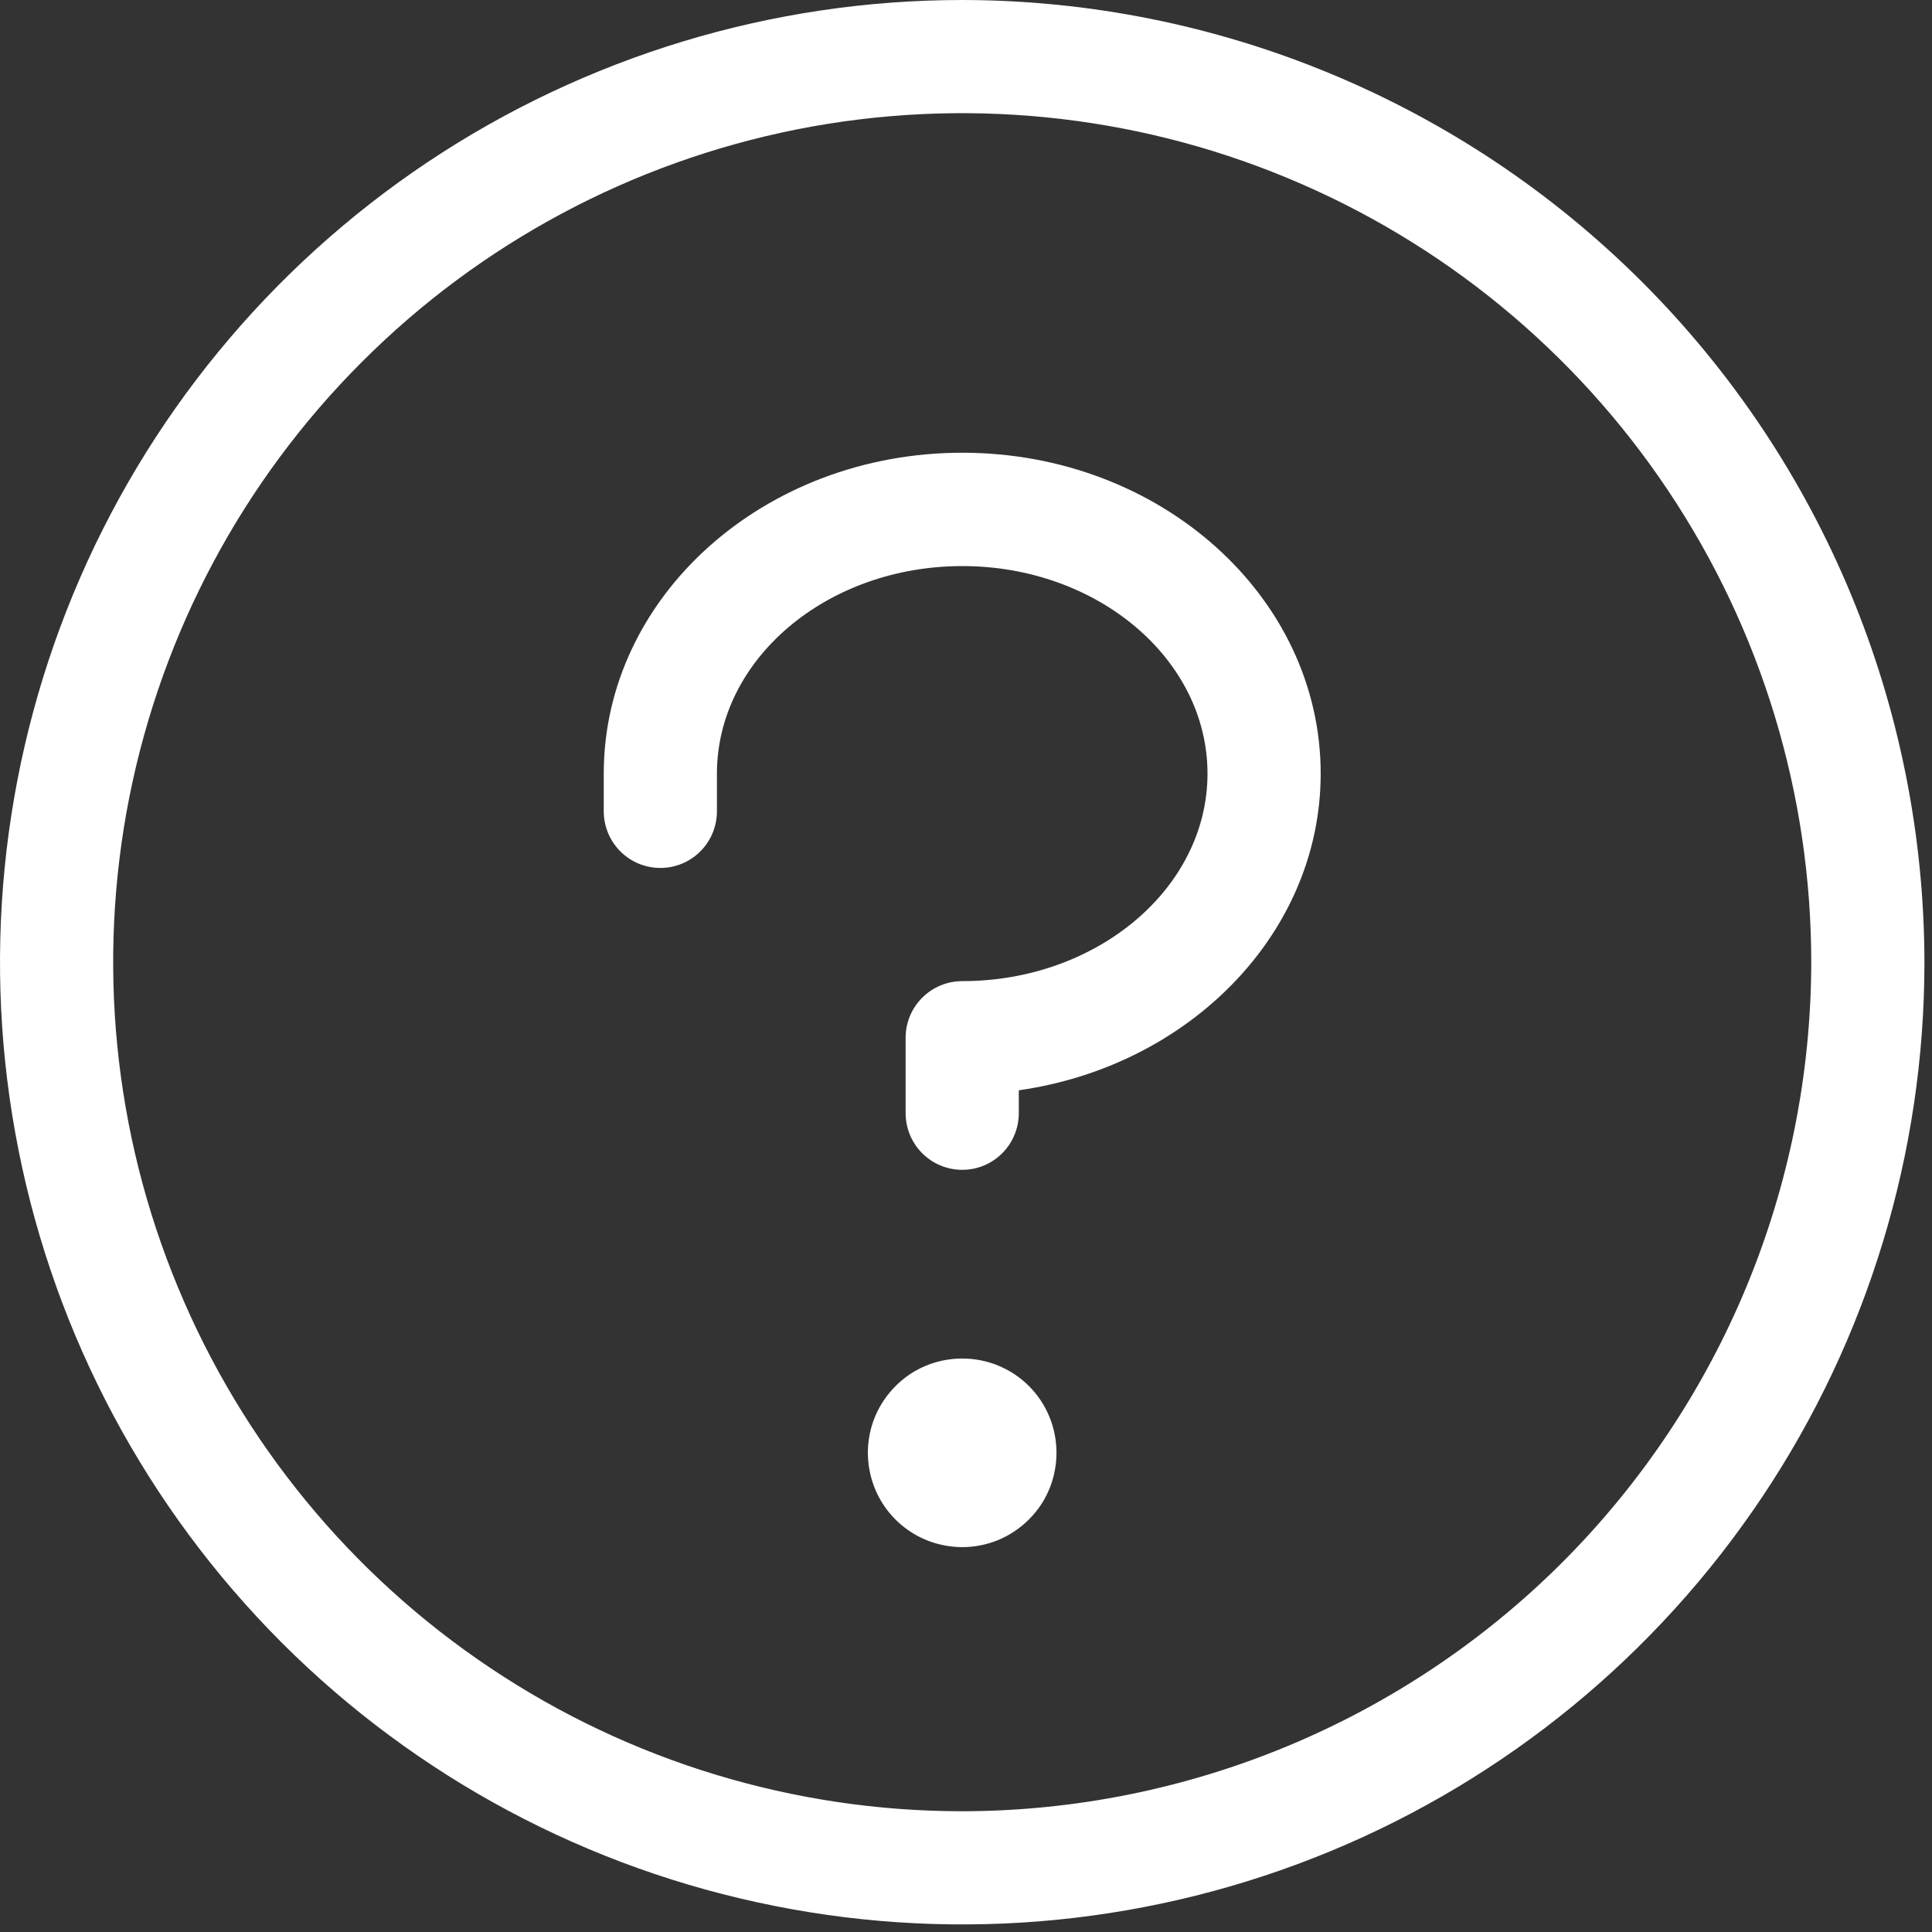 <svg width="12" height="12" viewBox="0 0 12 12" fill="none" xmlns="http://www.w3.org/2000/svg">
<rect x="0" y="0" width="12" height="12" fill="#333333" stroke="none"/>
<path id="Vector" d="M6.562 9.023C6.562 9.139 6.528 9.253 6.464 9.349C6.399 9.445 6.308 9.52 6.201 9.565C6.094 9.609 5.976 9.621 5.862 9.598C5.749 9.576 5.644 9.52 5.562 9.438C5.48 9.356 5.424 9.251 5.402 9.138C5.379 9.024 5.391 8.906 5.435 8.799C5.48 8.692 5.555 8.601 5.651 8.536C5.747 8.472 5.861 8.438 5.977 8.438C6.132 8.438 6.281 8.499 6.391 8.609C6.501 8.719 6.562 8.868 6.562 9.023ZM5.977 2.812C4.746 2.812 3.75 3.706 3.75 4.805V5.039C3.75 5.132 3.787 5.222 3.853 5.288C3.919 5.354 4.008 5.391 4.102 5.391C4.195 5.391 4.284 5.354 4.35 5.288C4.416 5.222 4.453 5.132 4.453 5.039V4.805C4.453 4.094 5.136 3.516 5.977 3.516C6.817 3.516 7.5 4.094 7.5 4.805C7.5 5.515 6.817 6.094 5.977 6.094C5.883 6.094 5.794 6.131 5.728 6.197C5.662 6.263 5.625 6.352 5.625 6.445V6.914C5.625 7.007 5.662 7.097 5.728 7.163C5.794 7.229 5.883 7.266 5.977 7.266C6.07 7.266 6.159 7.229 6.225 7.163C6.291 7.097 6.328 7.007 6.328 6.914V6.772C7.389 6.621 8.203 5.796 8.203 4.805C8.203 3.706 7.207 2.812 5.977 2.812ZM11.953 5.977C11.953 7.159 11.603 8.314 10.946 9.297C10.289 10.28 9.356 11.046 8.264 11.498C7.172 11.95 5.97 12.069 4.811 11.838C3.651 11.608 2.586 11.039 1.75 10.203C0.915 9.367 0.345 8.302 0.115 7.143C-0.116 5.983 0.003 4.782 0.455 3.689C0.907 2.597 1.673 1.664 2.656 1.007C3.639 0.351 4.795 0 5.977 0C7.561 0.002 9.08 0.632 10.201 1.753C11.321 2.873 11.951 4.392 11.953 5.977ZM11.25 5.977C11.25 4.934 10.941 3.914 10.361 3.047C9.782 2.18 8.958 1.504 7.995 1.105C7.031 0.705 5.971 0.601 4.948 0.804C3.925 1.008 2.985 1.51 2.248 2.248C1.51 2.985 1.008 3.925 0.804 4.948C0.601 5.971 0.705 7.031 1.105 7.995C1.504 8.958 2.18 9.782 3.047 10.361C3.914 10.941 4.934 11.25 5.977 11.25C7.375 11.248 8.715 10.692 9.704 9.704C10.692 8.715 11.248 7.375 11.25 5.977Z" fill="#FFFFFF"/>
</svg>
